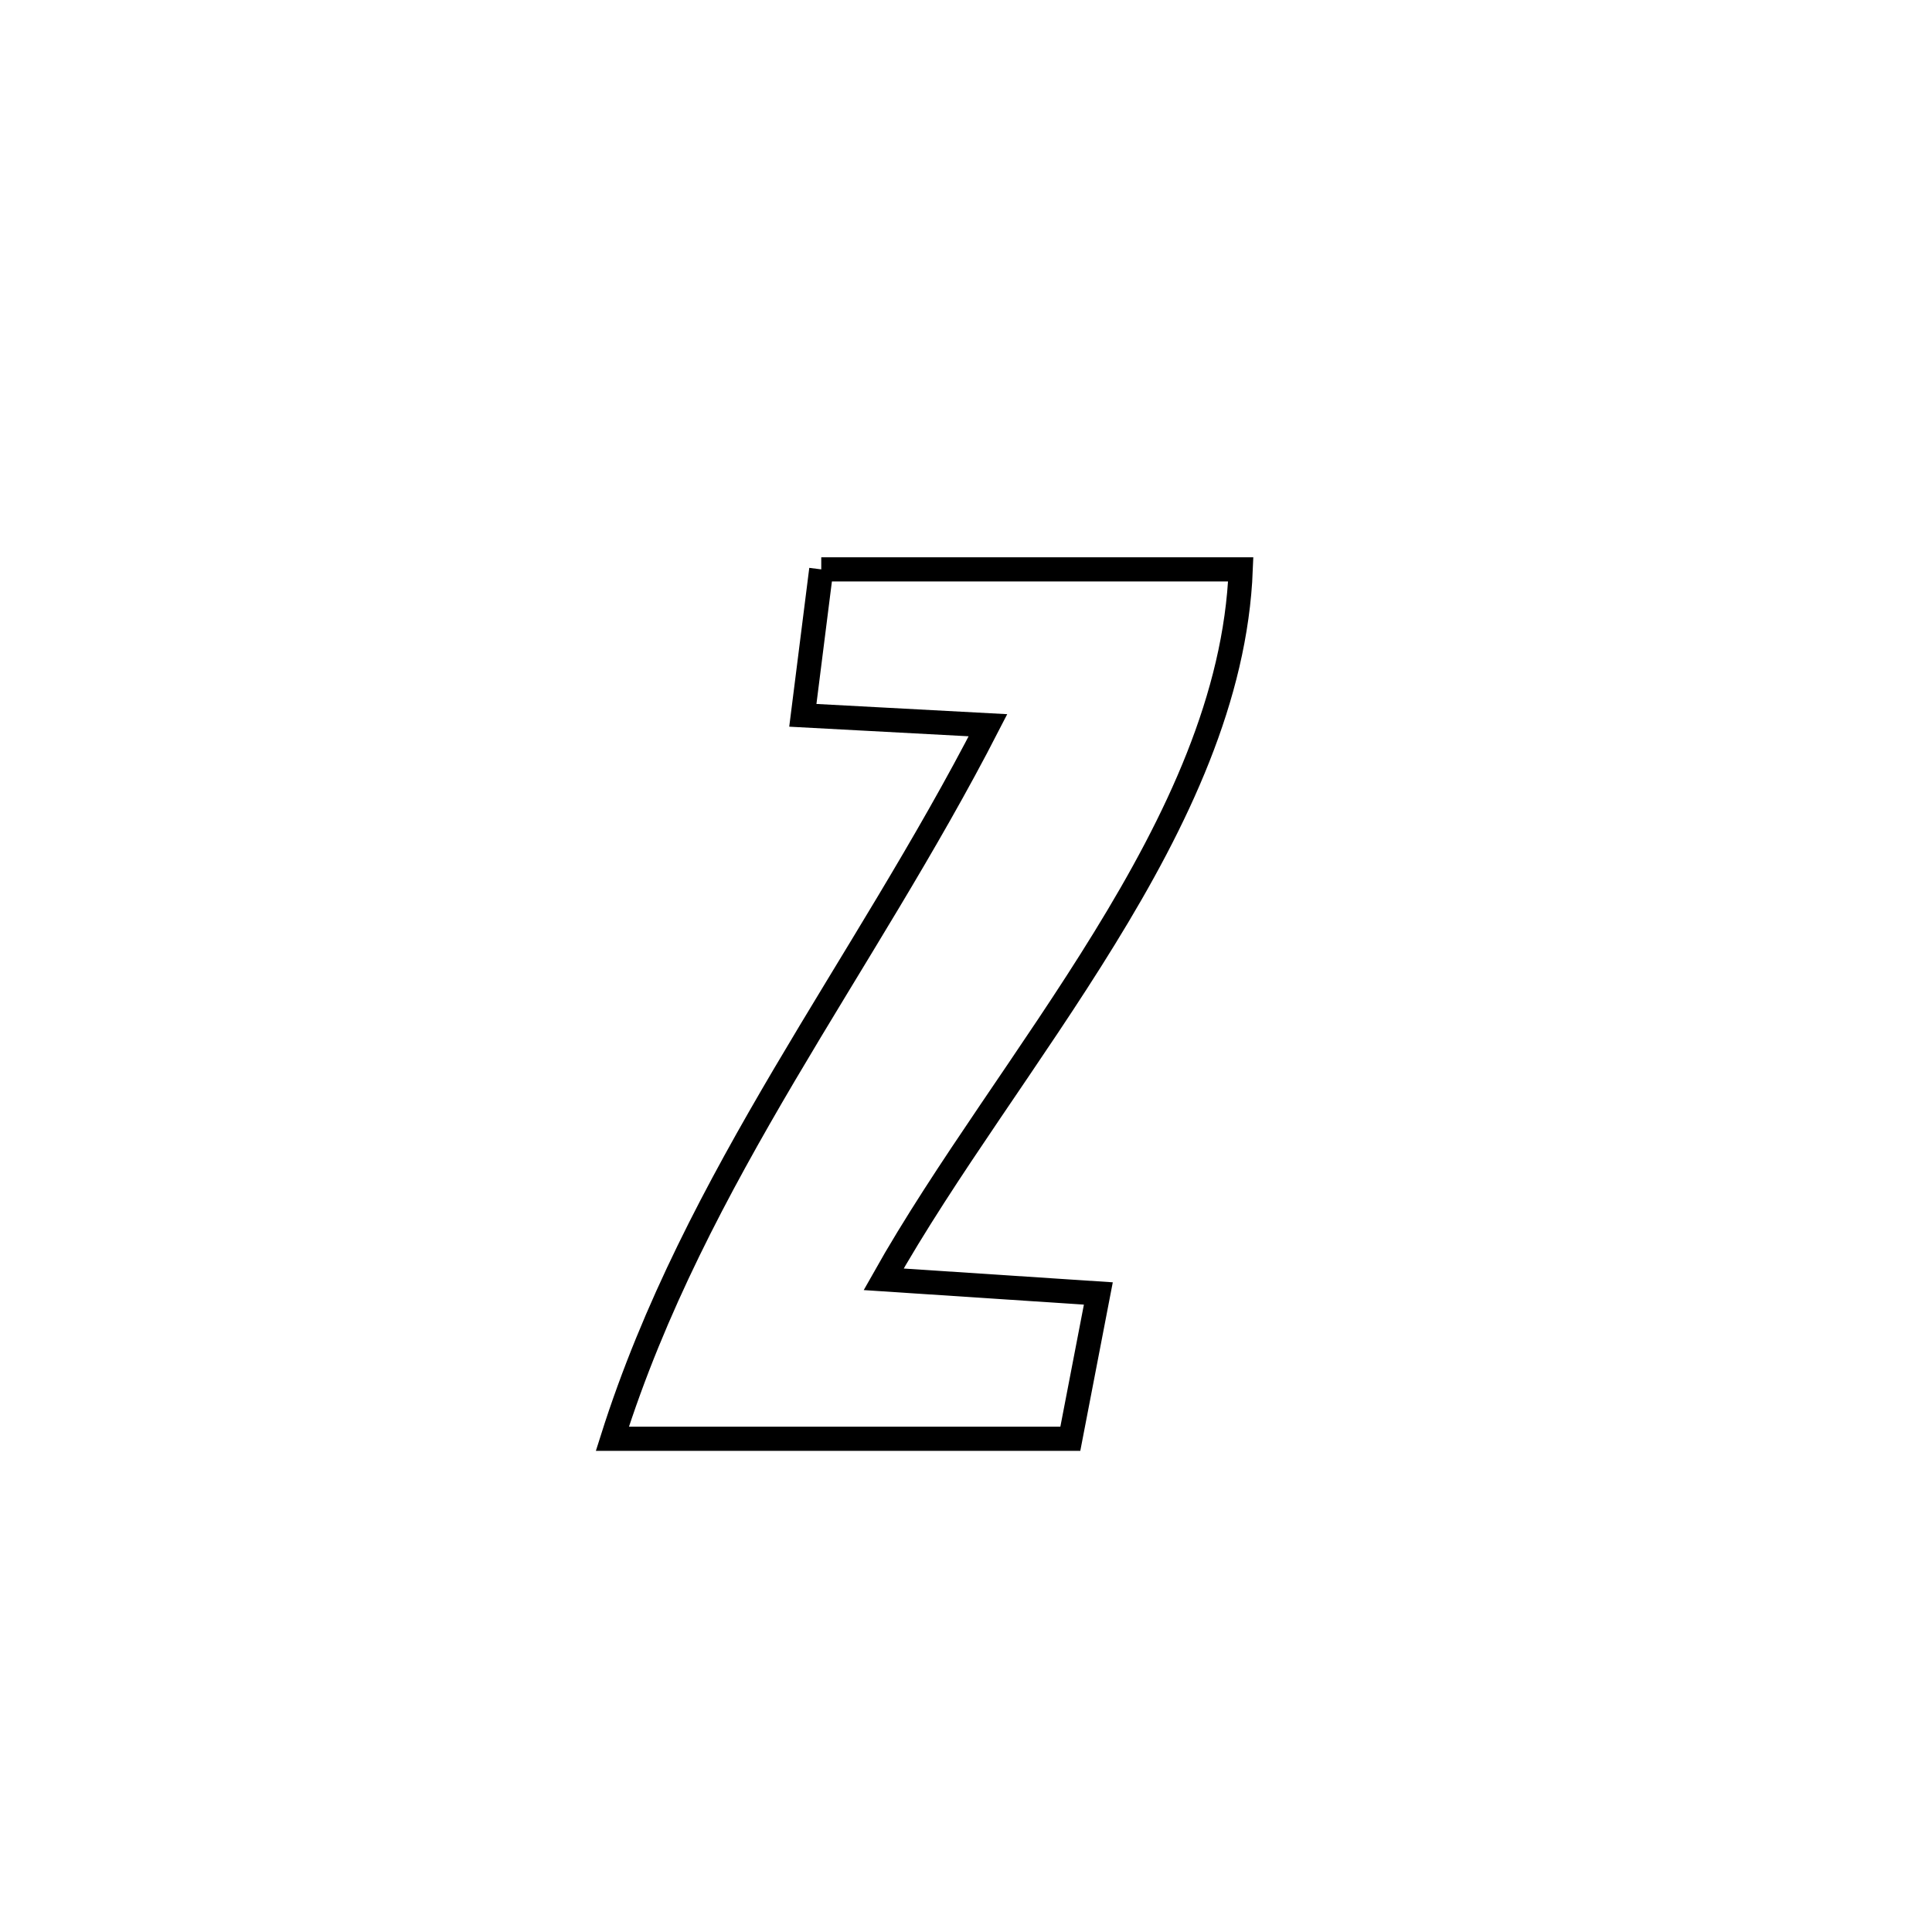 <svg xmlns="http://www.w3.org/2000/svg" viewBox="0.0 0.0 24.0 24.0" height="200px" width="200px"><path fill="none" stroke="black" stroke-width=".3" stroke-opacity="1.0"  filling="0" d="M10.202 7.073 L10.202 7.073 C11.939 7.073 13.676 7.073 15.413 7.073 L15.413 7.073 C15.351 8.663 14.624 10.188 13.721 11.655 C12.819 13.123 11.741 14.533 10.977 15.892 L10.977 15.892 C11.866 15.951 12.755 16.01 13.644 16.068 L13.644 16.068 C13.528 16.67 13.412 17.272 13.296 17.873 L13.296 17.873 C11.4 17.873 9.504 17.873 7.607 17.873 L7.607 17.873 C8.124 16.24 8.903 14.778 9.746 13.348 C10.59 11.917 11.498 10.518 12.273 9.009 L12.273 9.009 C11.995 8.994 10.252 8.901 9.973 8.886 L9.973 8.886 C10.049 8.282 10.125 7.678 10.202 7.073 L10.202 7.073"></path></svg>